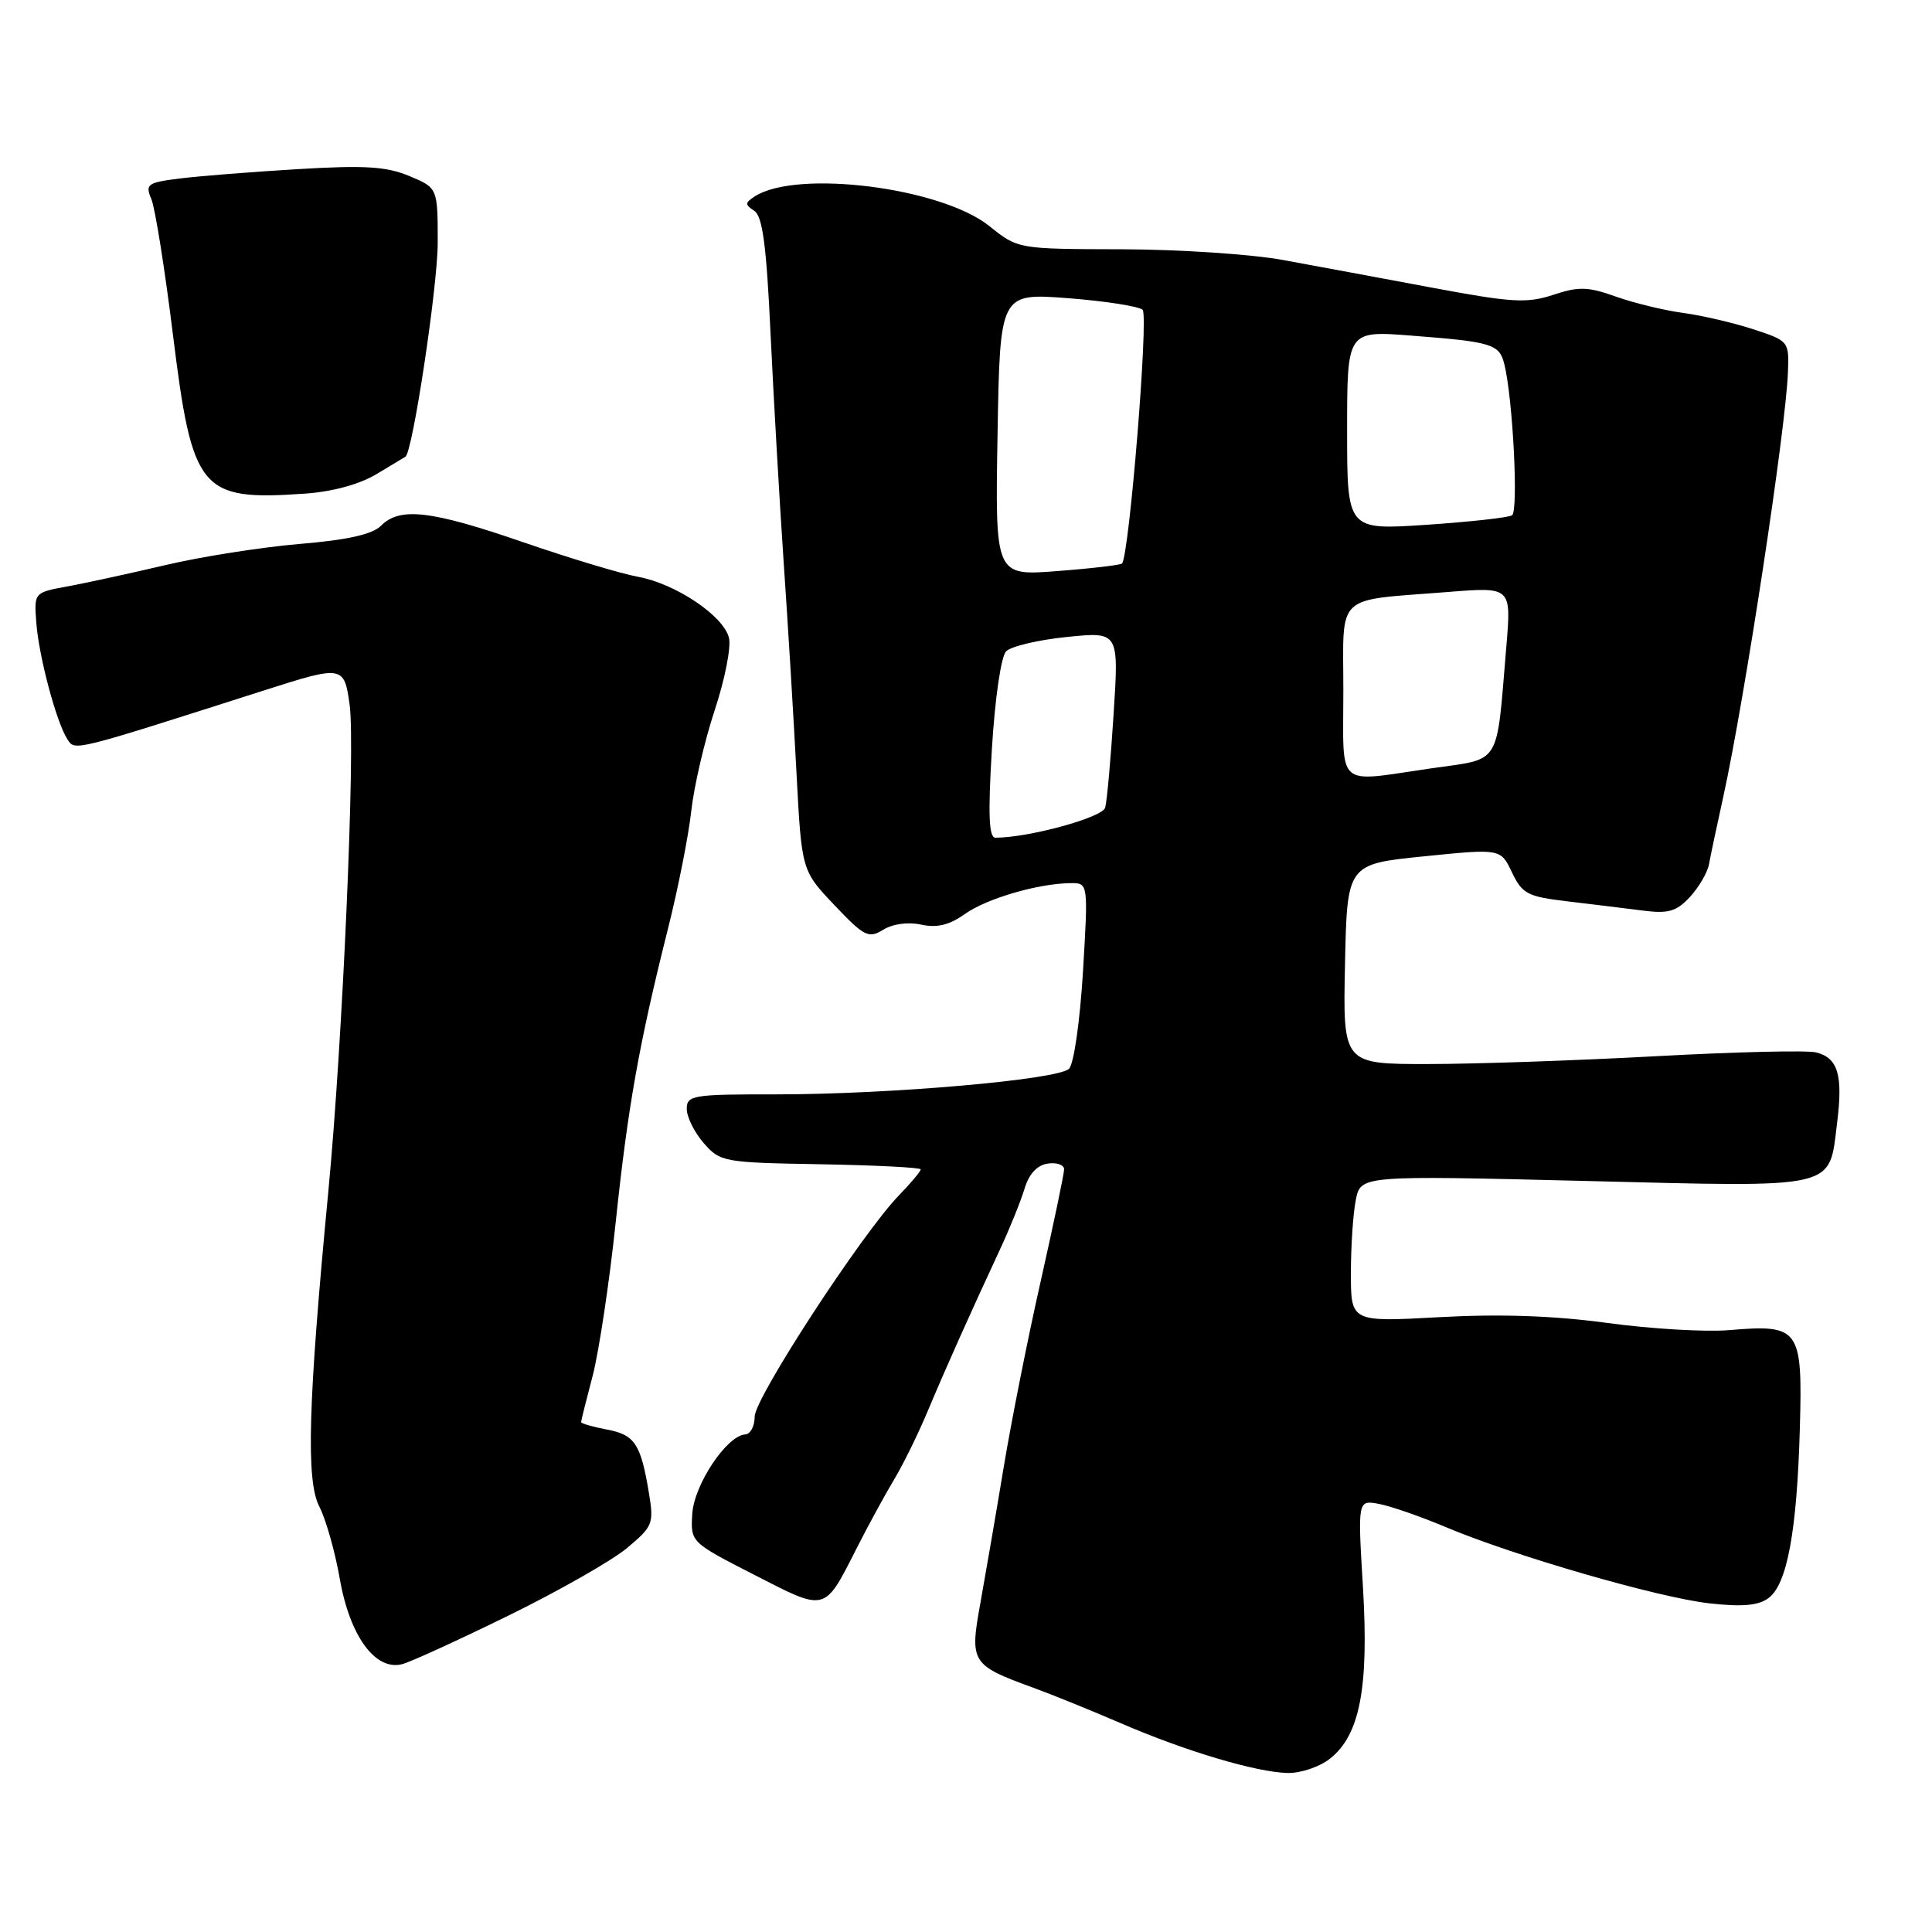 <?xml version="1.0" encoding="UTF-8" standalone="no"?>
<!DOCTYPE svg PUBLIC "-//W3C//DTD SVG 1.1//EN" "http://www.w3.org/Graphics/SVG/1.1/DTD/svg11.dtd" >
<svg xmlns="http://www.w3.org/2000/svg" xmlns:xlink="http://www.w3.org/1999/xlink" version="1.1" viewBox="0 0 256 256">
 <g >
 <path fill="currentColor"
d=" M 176.22 233.04 C 180.19 229.92 181.39 223.66 180.60 210.33 C 179.90 198.76 179.90 198.76 182.70 199.27 C 184.24 199.56 188.20 200.93 191.50 202.32 C 200.54 206.14 219.72 211.69 226.50 212.45 C 230.87 212.94 233.00 212.75 234.34 211.75 C 236.81 209.93 238.11 202.86 238.49 189.23 C 238.86 176.00 238.46 175.46 229.11 176.25 C 226.02 176.51 218.78 176.09 213.00 175.30 C 205.85 174.33 198.75 174.09 190.75 174.53 C 179.00 175.18 179.00 175.18 179.00 168.71 C 179.00 165.16 179.29 160.79 179.65 159.00 C 180.30 155.75 180.30 155.75 209.97 156.48 C 243.88 157.32 242.31 157.68 243.43 148.75 C 244.22 142.42 243.54 140.17 240.64 139.45 C 239.46 139.15 229.95 139.38 219.50 139.95 C 209.05 140.52 195.42 140.99 189.22 140.99 C 177.94 141.00 177.94 141.00 178.22 127.75 C 178.50 114.50 178.50 114.50 188.67 113.47 C 198.84 112.44 198.84 112.44 200.34 115.59 C 201.70 118.44 202.41 118.81 207.67 119.43 C 210.88 119.81 215.36 120.36 217.63 120.65 C 221.06 121.09 222.12 120.79 223.92 118.86 C 225.10 117.58 226.24 115.63 226.45 114.52 C 226.65 113.41 227.51 109.35 228.36 105.50 C 231.18 92.63 236.63 56.88 236.91 49.34 C 237.07 45.22 237.03 45.17 232.29 43.62 C 229.65 42.76 225.47 41.79 223.00 41.46 C 220.53 41.13 216.54 40.16 214.14 39.31 C 210.42 37.98 209.20 37.94 205.80 39.07 C 202.30 40.22 200.34 40.10 189.66 38.10 C 182.97 36.85 174.12 35.20 170.00 34.45 C 165.88 33.69 156.29 33.05 148.69 33.03 C 134.88 33.00 134.88 33.00 131.10 29.96 C 124.72 24.84 105.58 22.42 100.00 26.03 C 98.70 26.87 98.69 27.12 99.94 27.93 C 101.04 28.64 101.56 32.51 102.10 44.18 C 102.50 52.61 103.28 66.25 103.84 74.50 C 104.41 82.75 105.17 95.32 105.54 102.43 C 106.22 115.35 106.22 115.35 110.56 119.93 C 114.52 124.10 115.09 124.39 117.04 123.19 C 118.31 122.41 120.34 122.14 122.07 122.52 C 124.15 122.97 125.79 122.58 127.84 121.12 C 130.73 119.06 137.53 117.07 141.85 117.02 C 144.20 117.00 144.20 117.00 143.50 128.75 C 143.10 135.34 142.29 140.99 141.65 141.62 C 140.16 143.07 117.84 145.02 102.75 145.01 C 91.78 145.00 91.00 145.13 91.00 146.94 C 91.00 148.01 92.01 150.05 93.25 151.47 C 95.43 153.97 95.89 154.05 108.75 154.27 C 116.03 154.40 121.99 154.70 122.00 154.95 C 122.00 155.20 120.68 156.78 119.06 158.45 C 114.14 163.56 100.00 185.25 100.00 187.70 C 100.00 188.97 99.44 190.03 98.75 190.07 C 96.31 190.21 91.97 196.71 91.73 200.59 C 91.50 204.35 91.50 204.35 99.96 208.68 C 109.56 213.60 109.18 213.70 113.59 205.00 C 115.13 201.97 117.34 197.93 118.50 196.00 C 119.66 194.07 121.65 190.03 122.92 187.00 C 125.32 181.27 128.57 174.01 132.53 165.50 C 133.81 162.75 135.26 159.15 135.76 157.50 C 136.34 155.55 137.42 154.39 138.83 154.18 C 140.02 154.00 141.00 154.35 141.00 154.94 C 141.00 155.53 139.60 162.20 137.90 169.76 C 136.19 177.32 133.98 188.45 132.98 194.50 C 131.98 200.55 130.59 208.60 129.91 212.39 C 128.47 220.30 128.68 220.63 136.91 223.63 C 139.44 224.55 144.65 226.67 148.50 228.33 C 157.07 232.04 166.45 234.83 170.62 234.93 C 172.33 234.97 174.85 234.12 176.22 233.04 Z  M 67.50 214.01 C 74.10 210.77 81.12 206.77 83.10 205.11 C 86.51 202.26 86.66 201.88 85.98 197.80 C 84.90 191.30 84.11 190.11 80.40 189.42 C 78.53 189.06 77.00 188.62 77.00 188.44 C 77.00 188.25 77.69 185.49 78.53 182.30 C 79.36 179.11 80.74 169.97 81.58 162.00 C 83.20 146.60 84.67 138.34 88.54 122.94 C 89.86 117.69 91.24 110.71 91.60 107.44 C 91.96 104.17 93.36 98.17 94.70 94.11 C 96.05 90.04 96.90 85.72 96.59 84.51 C 95.86 81.58 89.49 77.32 84.50 76.42 C 82.30 76.02 75.48 73.97 69.34 71.85 C 57.09 67.63 52.99 67.15 50.49 69.66 C 49.33 70.81 46.06 71.55 39.66 72.08 C 34.62 72.51 26.67 73.76 22.00 74.86 C 17.32 75.96 11.48 77.23 9.00 77.69 C 4.51 78.51 4.51 78.51 4.81 82.50 C 5.14 86.97 7.47 95.72 8.94 97.97 C 9.95 99.53 9.51 99.63 35.12 91.44 C 45.41 88.15 45.62 88.18 46.33 93.40 C 47.11 99.06 45.40 138.03 43.51 157.82 C 40.82 185.97 40.53 196.19 42.31 199.62 C 43.17 201.30 44.40 205.61 45.02 209.18 C 46.35 216.82 49.76 221.46 53.33 220.50 C 54.52 220.17 60.90 217.25 67.50 214.01 Z  M 49.88 62.83 C 51.87 61.63 53.60 60.60 53.72 60.52 C 54.67 59.96 57.99 37.98 58.00 32.20 C 58.00 24.90 58.00 24.90 54.25 23.33 C 51.23 22.06 48.35 21.88 39.50 22.41 C 33.45 22.77 26.40 23.33 23.83 23.65 C 19.52 24.19 19.22 24.41 20.05 26.37 C 20.55 27.54 21.84 35.64 22.92 44.38 C 25.49 65.12 26.52 66.37 40.38 65.41 C 44.04 65.16 47.63 64.18 49.88 62.83 Z  M 131.43 99.25 C 131.84 92.52 132.64 86.99 133.32 86.30 C 133.97 85.64 137.60 84.78 141.38 84.40 C 148.26 83.70 148.26 83.70 147.56 94.60 C 147.18 100.59 146.68 106.18 146.44 107.02 C 146.07 108.33 136.31 111.00 131.89 111.00 C 131.03 111.00 130.91 107.92 131.43 99.25 Z  M 178.00 91.58 C 178.00 78.40 176.68 79.65 191.88 78.44 C 200.26 77.77 200.26 77.77 199.60 85.63 C 198.24 101.77 199.05 100.45 189.64 101.81 C 176.83 103.66 178.00 104.69 178.00 91.58 Z  M 132.18 57.57 C 132.50 38.83 132.50 38.83 141.50 39.51 C 146.45 39.89 150.91 40.59 151.40 41.05 C 152.22 41.82 149.62 73.71 148.67 74.67 C 148.46 74.87 144.60 75.33 140.08 75.67 C 131.86 76.31 131.86 76.31 132.18 57.57 Z  M 178.50 57.03 C 178.50 43.81 178.50 43.81 187.00 44.47 C 197.76 45.30 198.68 45.59 199.34 48.29 C 200.47 52.90 201.22 67.75 200.35 68.28 C 199.86 68.59 194.74 69.15 188.98 69.54 C 178.50 70.24 178.50 70.24 178.50 57.03 Z "/>
</g>
</svg>